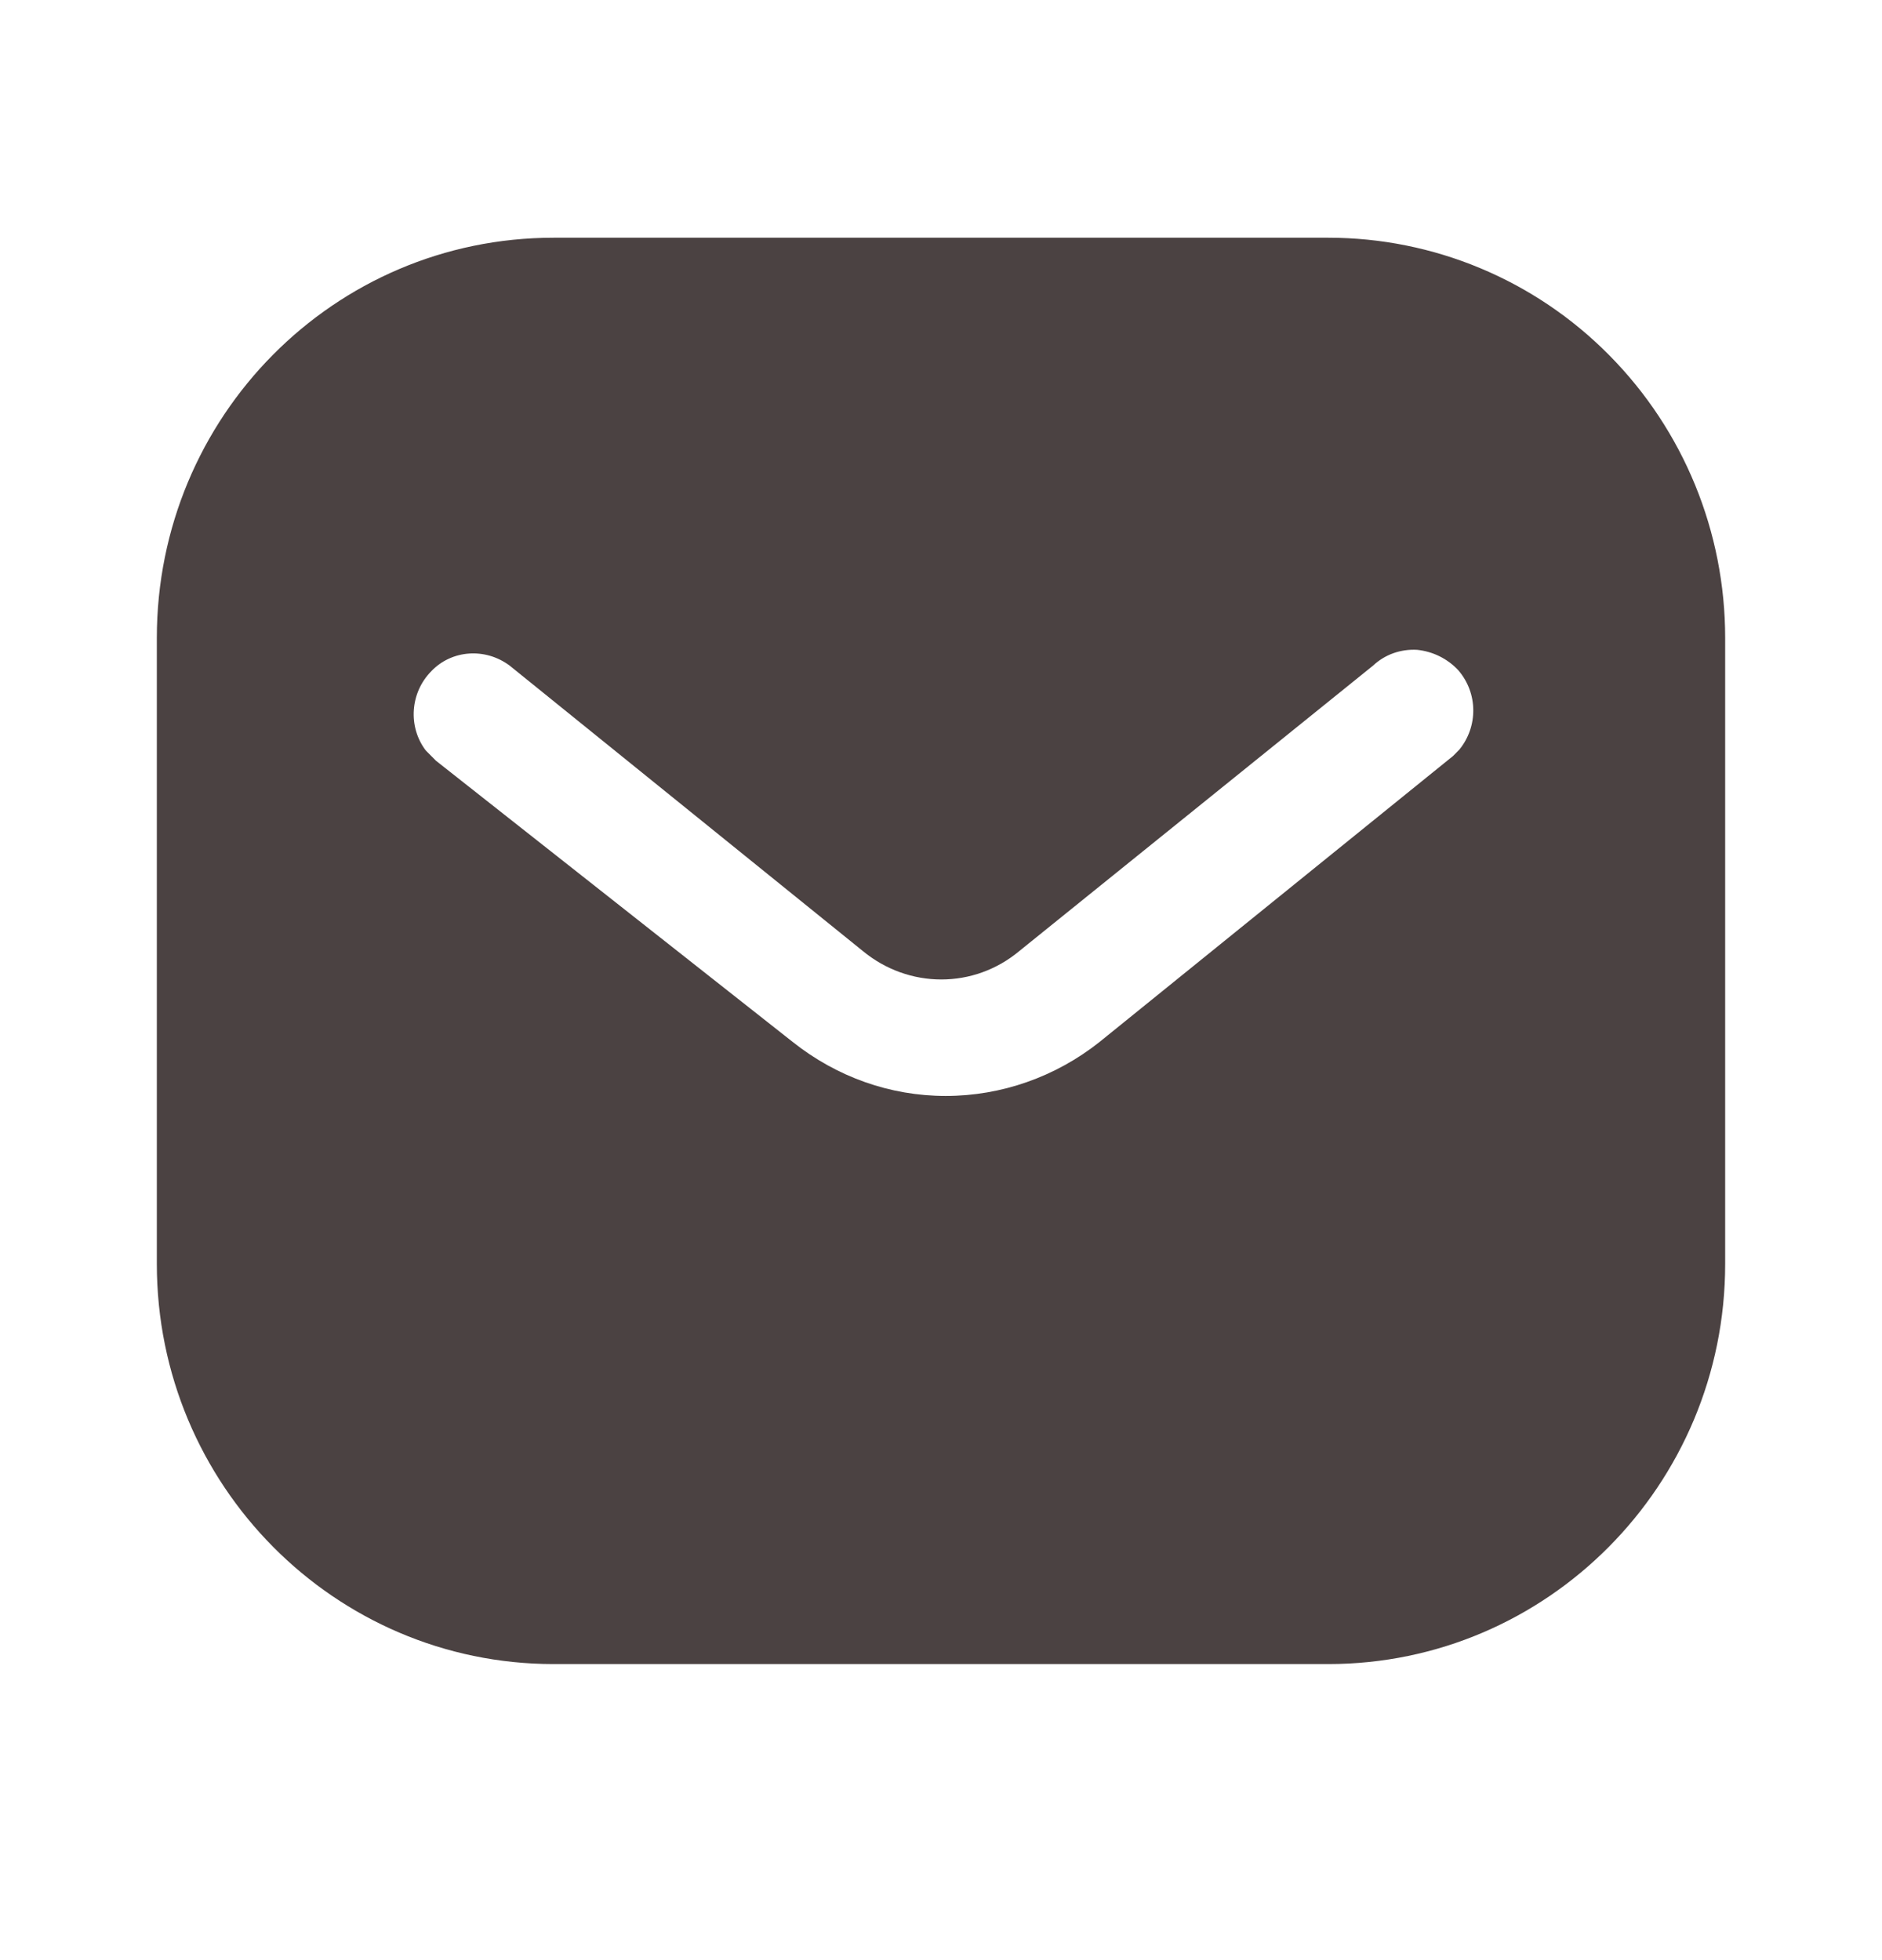 <svg width="24" height="25" viewBox="0 0 24 25" fill="none" xmlns="http://www.w3.org/2000/svg">
<path fill-rule="evenodd" clip-rule="evenodd" d="M16.939 3.032C18.28 3.032 19.57 3.568 20.52 4.529C21.47 5.488 22 6.782 22 8.136V16.12C22 18.94 19.73 21.224 16.939 21.224H7.06C4.269 21.224 2 18.94 2 16.12V8.136C2 5.316 4.259 3.032 7.06 3.032H16.939ZM18.53 9.642L18.61 9.561C18.849 9.268 18.849 8.844 18.599 8.551C18.46 8.4 18.27 8.308 18.07 8.288C17.86 8.277 17.66 8.348 17.509 8.49L13.001 12.128C12.421 12.614 11.589 12.614 11.001 12.128L6.5 8.49C6.189 8.257 5.759 8.288 5.5 8.561C5.23 8.834 5.2 9.268 5.429 9.571L5.56 9.703L10.111 13.291C10.671 13.735 11.35 13.978 12.06 13.978C12.77 13.978 13.46 13.735 14.02 13.291L18.53 9.642Z" fill="#4B4242"/>
</svg>
